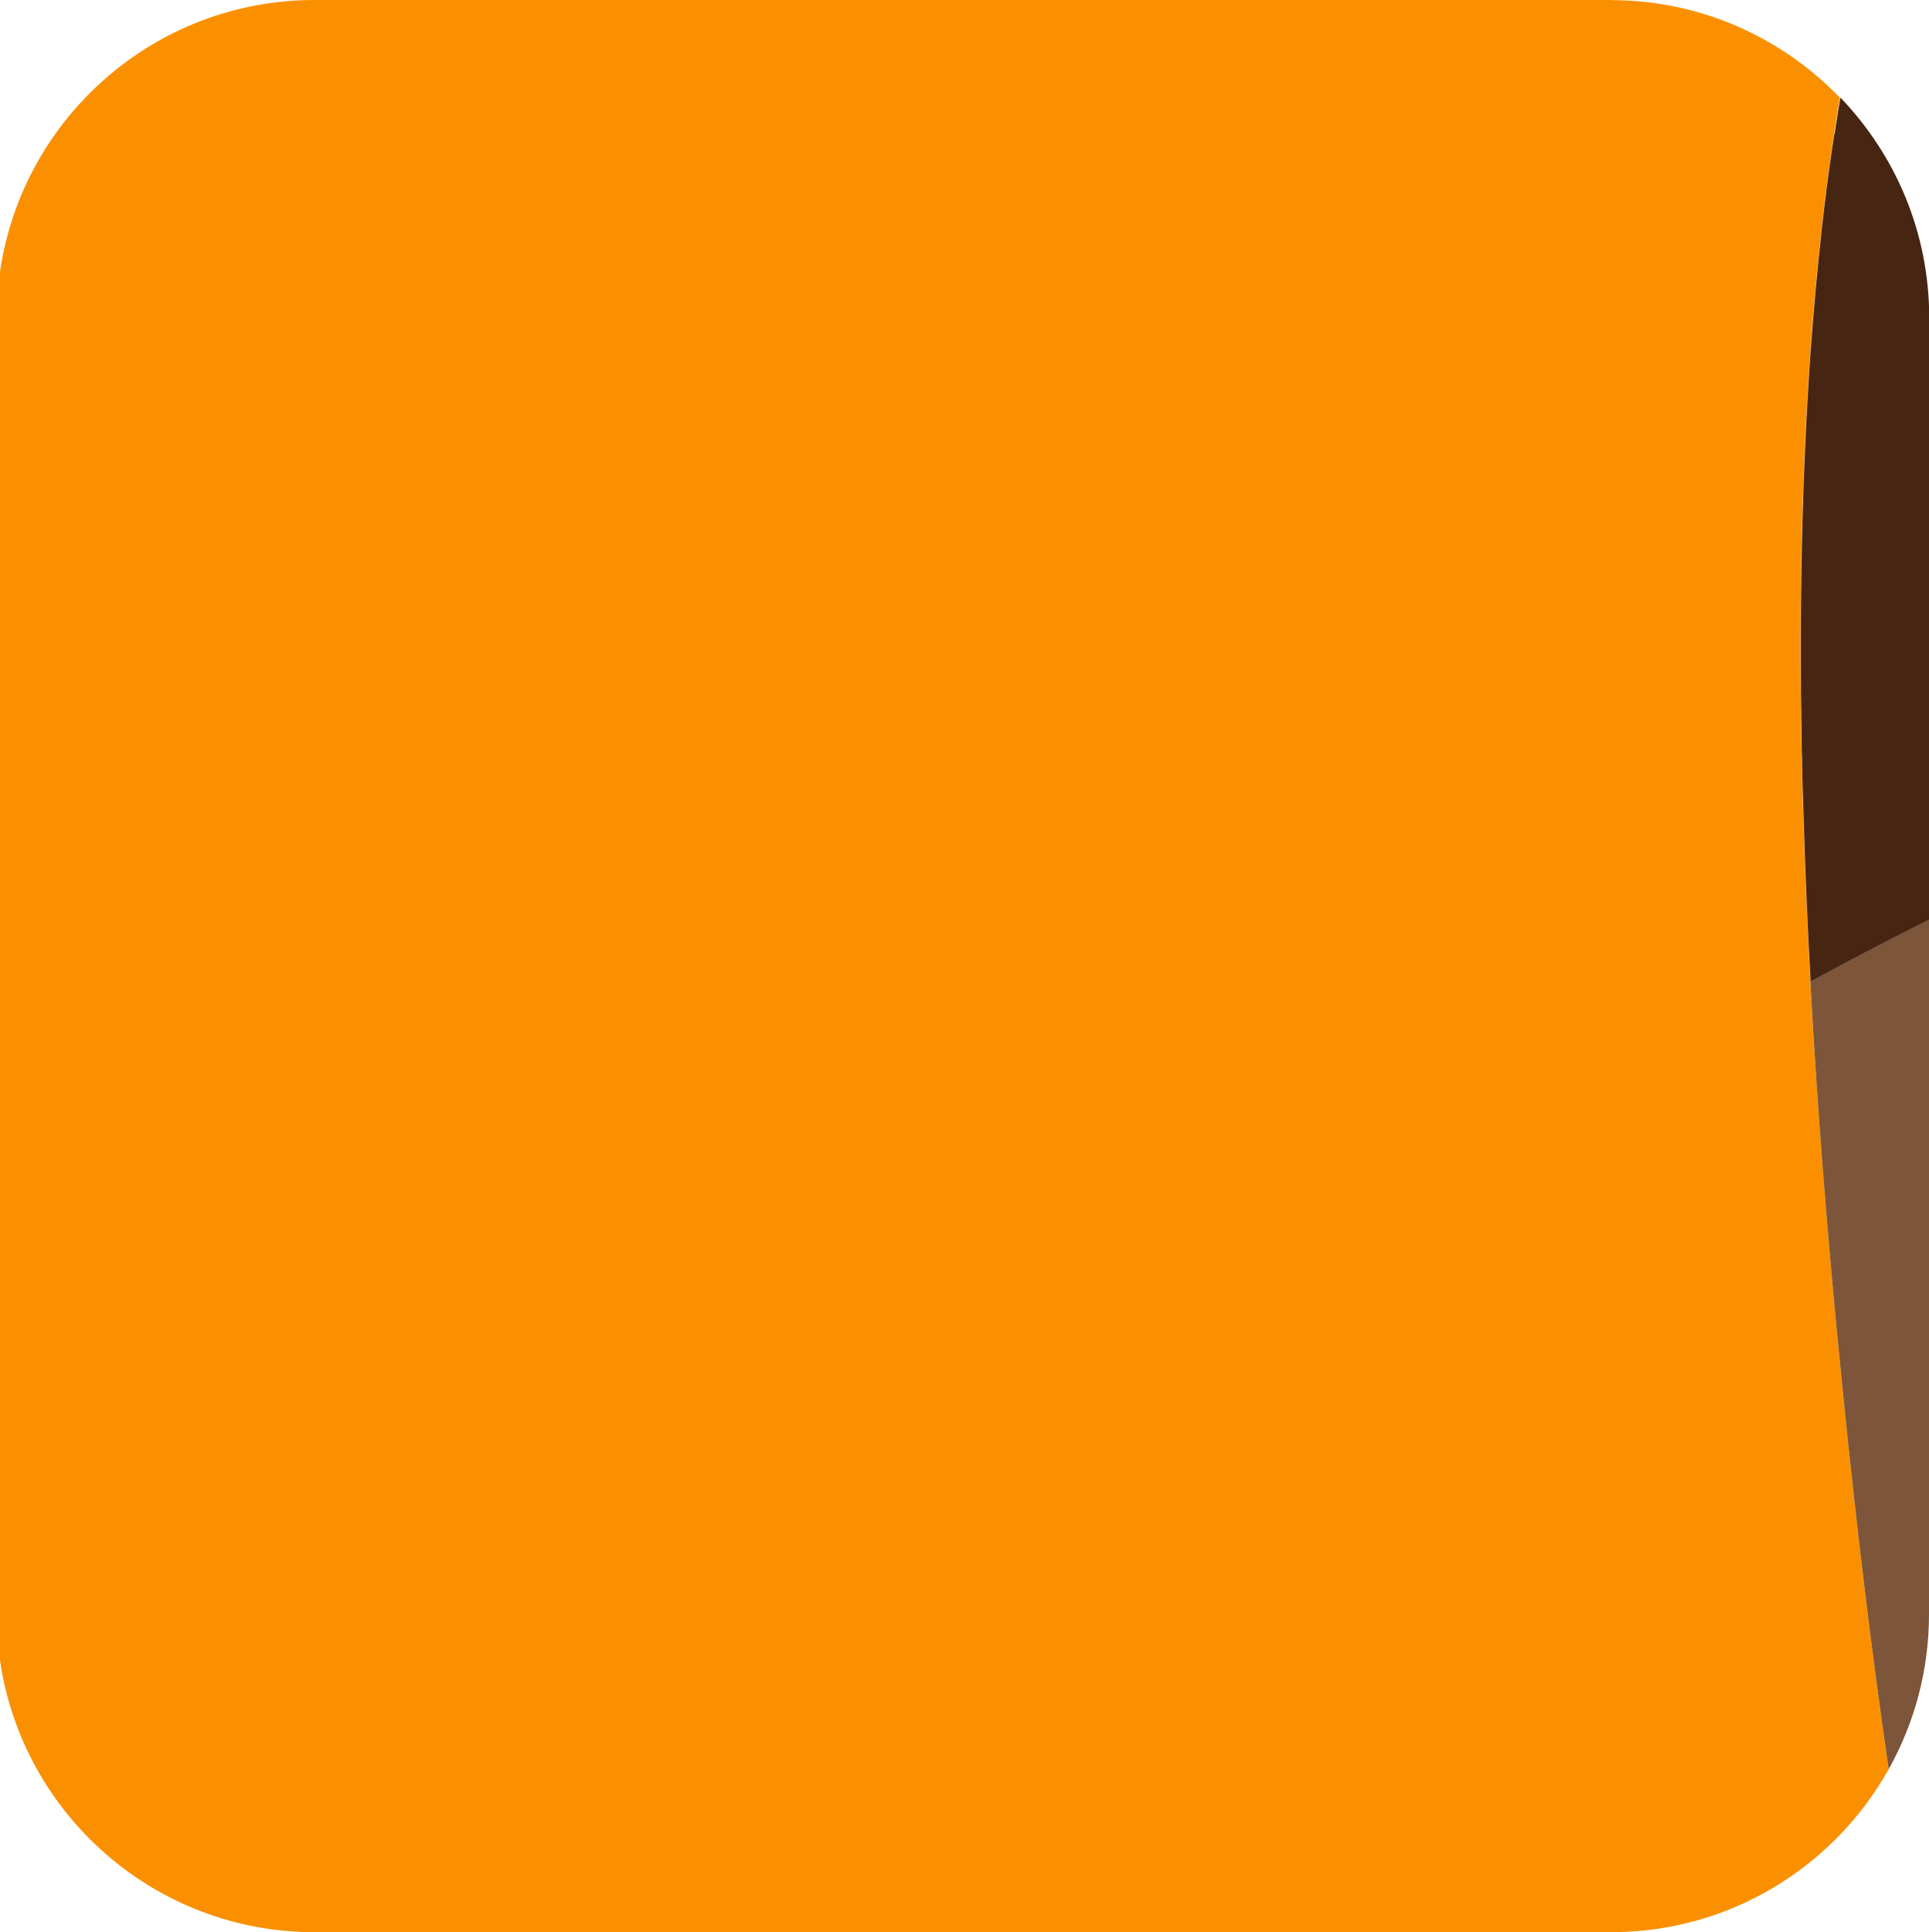 <?xml version="1.0" encoding="UTF-8"?>
<svg id="Layer_2" data-name="Layer 2" xmlns="http://www.w3.org/2000/svg" viewBox="0 0 164.23 164.52">
  <defs>
    <style>
      .cls-1 {
        fill: #fa9000;
      }

      .cls-1, .cls-2, .cls-3 {
        stroke-width: 0px;
      }

      .cls-2 {
        fill: #472513;
      }

      .cls-3 {
        fill: #7c553a;
      }
    </style>
  </defs>
  <g id="Portraits">
    <g id="H">
      <g id="Tiles">
        <g id="H-5">
          <path class="cls-1" d="m137.16,0H26.78C13.17,0,1.91,10.05,0,23.13v118.25c1.91,13.08,13.17,23.13,26.78,23.13h110.38c10.16,0,19.01-5.6,23.64-13.88-1.39-9.5-2.72-20.33-3.96-32.68-1.23-12.27-2.13-23.72-2.71-34.39h0s0-.01,0-.02c-.26-4.86-.46-9.54-.6-14.08-.01-.44-.03-.88-.04-1.32-.03-1.22-.06-2.42-.09-3.62-.01-.5-.02-.99-.03-1.49-.02-1.18-.04-2.34-.05-3.49,0-.46,0-.91-.01-1.36,0-1.19-.02-2.37-.01-3.53,0-.22,0-.43,0-.65,0-3.93.07-7.72.19-11.37.01-.42.02-.84.04-1.26.03-.99.07-1.96.12-2.92.02-.49.04-.98.07-1.47.04-.93.09-1.85.14-2.76.03-.5.06-.99.09-1.48.06-.9.11-1.79.17-2.67.03-.43.06-.85.1-1.27.22-2.97.49-5.84.79-8.6.05-.49.11-.99.16-1.48.08-.72.17-1.42.26-2.13.07-.53.13-1.06.2-1.58.09-.67.18-1.33.28-1.99.08-.54.16-1.07.24-1.6.1-.63.19-1.25.29-1.86.07-.42.14-.83.21-1.24-4.93-5.12-11.84-8.31-19.51-8.31Z"/>
          <path class="cls-3" d="m153.95,32.74c.06-.9.11-1.79.17-2.67-.06.88-.12,1.78-.17,2.67Z"/>
          <path class="cls-3" d="m153.31,54.01c0-3.93.07-7.72.19-11.37-.11,3.66-.18,7.44-.19,11.37Z"/>
          <path class="cls-3" d="m153.32,58.19c0-1.19-.02-2.37-.01-3.53,0,1.16,0,2.35.01,3.53Z"/>
          <path class="cls-3" d="m153.72,36.98c.04-.93.09-1.85.14-2.76-.05.91-.1,1.83-.14,2.76Z"/>
          <path class="cls-3" d="m155.18,18.71c.08-.72.17-1.42.26-2.13-.09.7-.18,1.41-.26,2.13Z"/>
          <path class="cls-3" d="m154.22,28.79c.22-2.97.49-5.84.79-8.6-.3,2.76-.57,5.63-.79,8.6Z"/>
          <path class="cls-3" d="m153.54,41.37c.03-.99.07-1.96.12-2.92-.04.97-.08,1.94-.12,2.92Z"/>
          <path class="cls-3" d="m153.38,63.05c-.02-1.18-.04-2.34-.05-3.49.01,1.15.03,2.32.05,3.49Z"/>
          <path class="cls-3" d="m154.13,83.54c-.26-4.86-.46-9.54-.6-14.08.14,4.54.33,9.22.6,14.08Z"/>
          <path class="cls-3" d="m156.84,117.95c1.24,12.36,2.57,23.19,3.96,32.68,2.18-3.9,3.43-8.4,3.43-13.19v-59.16c-3.49,1.77-6.86,3.53-10.1,5.27.58,10.67,1.47,22.12,2.71,34.39Z"/>
          <path class="cls-3" d="m156.17,11.42c.1-.63.19-1.25.29-1.86-.1.61-.2,1.24-.29,1.86Z"/>
          <path class="cls-3" d="m153.49,68.15c-.03-1.22-.06-2.42-.09-3.62.02,1.2.05,2.4.09,3.62Z"/>
          <path class="cls-3" d="m155.65,15.01c.09-.67.18-1.33.28-1.99-.1.66-.19,1.32-.28,1.99Z"/>
          <path class="cls-2" d="m156.17,11.42c-.08.53-.16,1.06-.24,1.6-.1.66-.19,1.32-.28,1.99-.07.52-.14,1.05-.2,1.58-.09.7-.18,1.41-.26,2.13-.06.49-.11.99-.16,1.48-.3,2.76-.57,5.62-.79,8.6-.03.43-.07.84-.1,1.27-.06.88-.12,1.78-.17,2.67-.03.49-.06.98-.09,1.48-.05.91-.1,1.83-.14,2.76-.02.49-.05.98-.07,1.47-.04.97-.08,1.94-.12,2.92-.01.42-.03.84-.04,1.26-.11,3.66-.18,7.44-.19,11.37,0,.22,0,.43,0,.65,0,1.16,0,2.35.01,3.53,0,.45,0,.9.01,1.36.01,1.15.03,2.32.05,3.49,0,.49.02.99.03,1.49.02,1.2.05,2.4.09,3.62.01.44.03.88.04,1.32.14,4.54.33,9.22.6,14.08,0,0,0,.01,0,.02h0c3.24-1.75,6.61-3.51,10.1-5.27V27.07c0-7.28-2.88-13.89-7.56-18.76-.07.41-.14.82-.21,1.24-.1.61-.2,1.24-.29,1.86Z"/>
        </g>
      </g>
    </g>
  </g>
</svg>